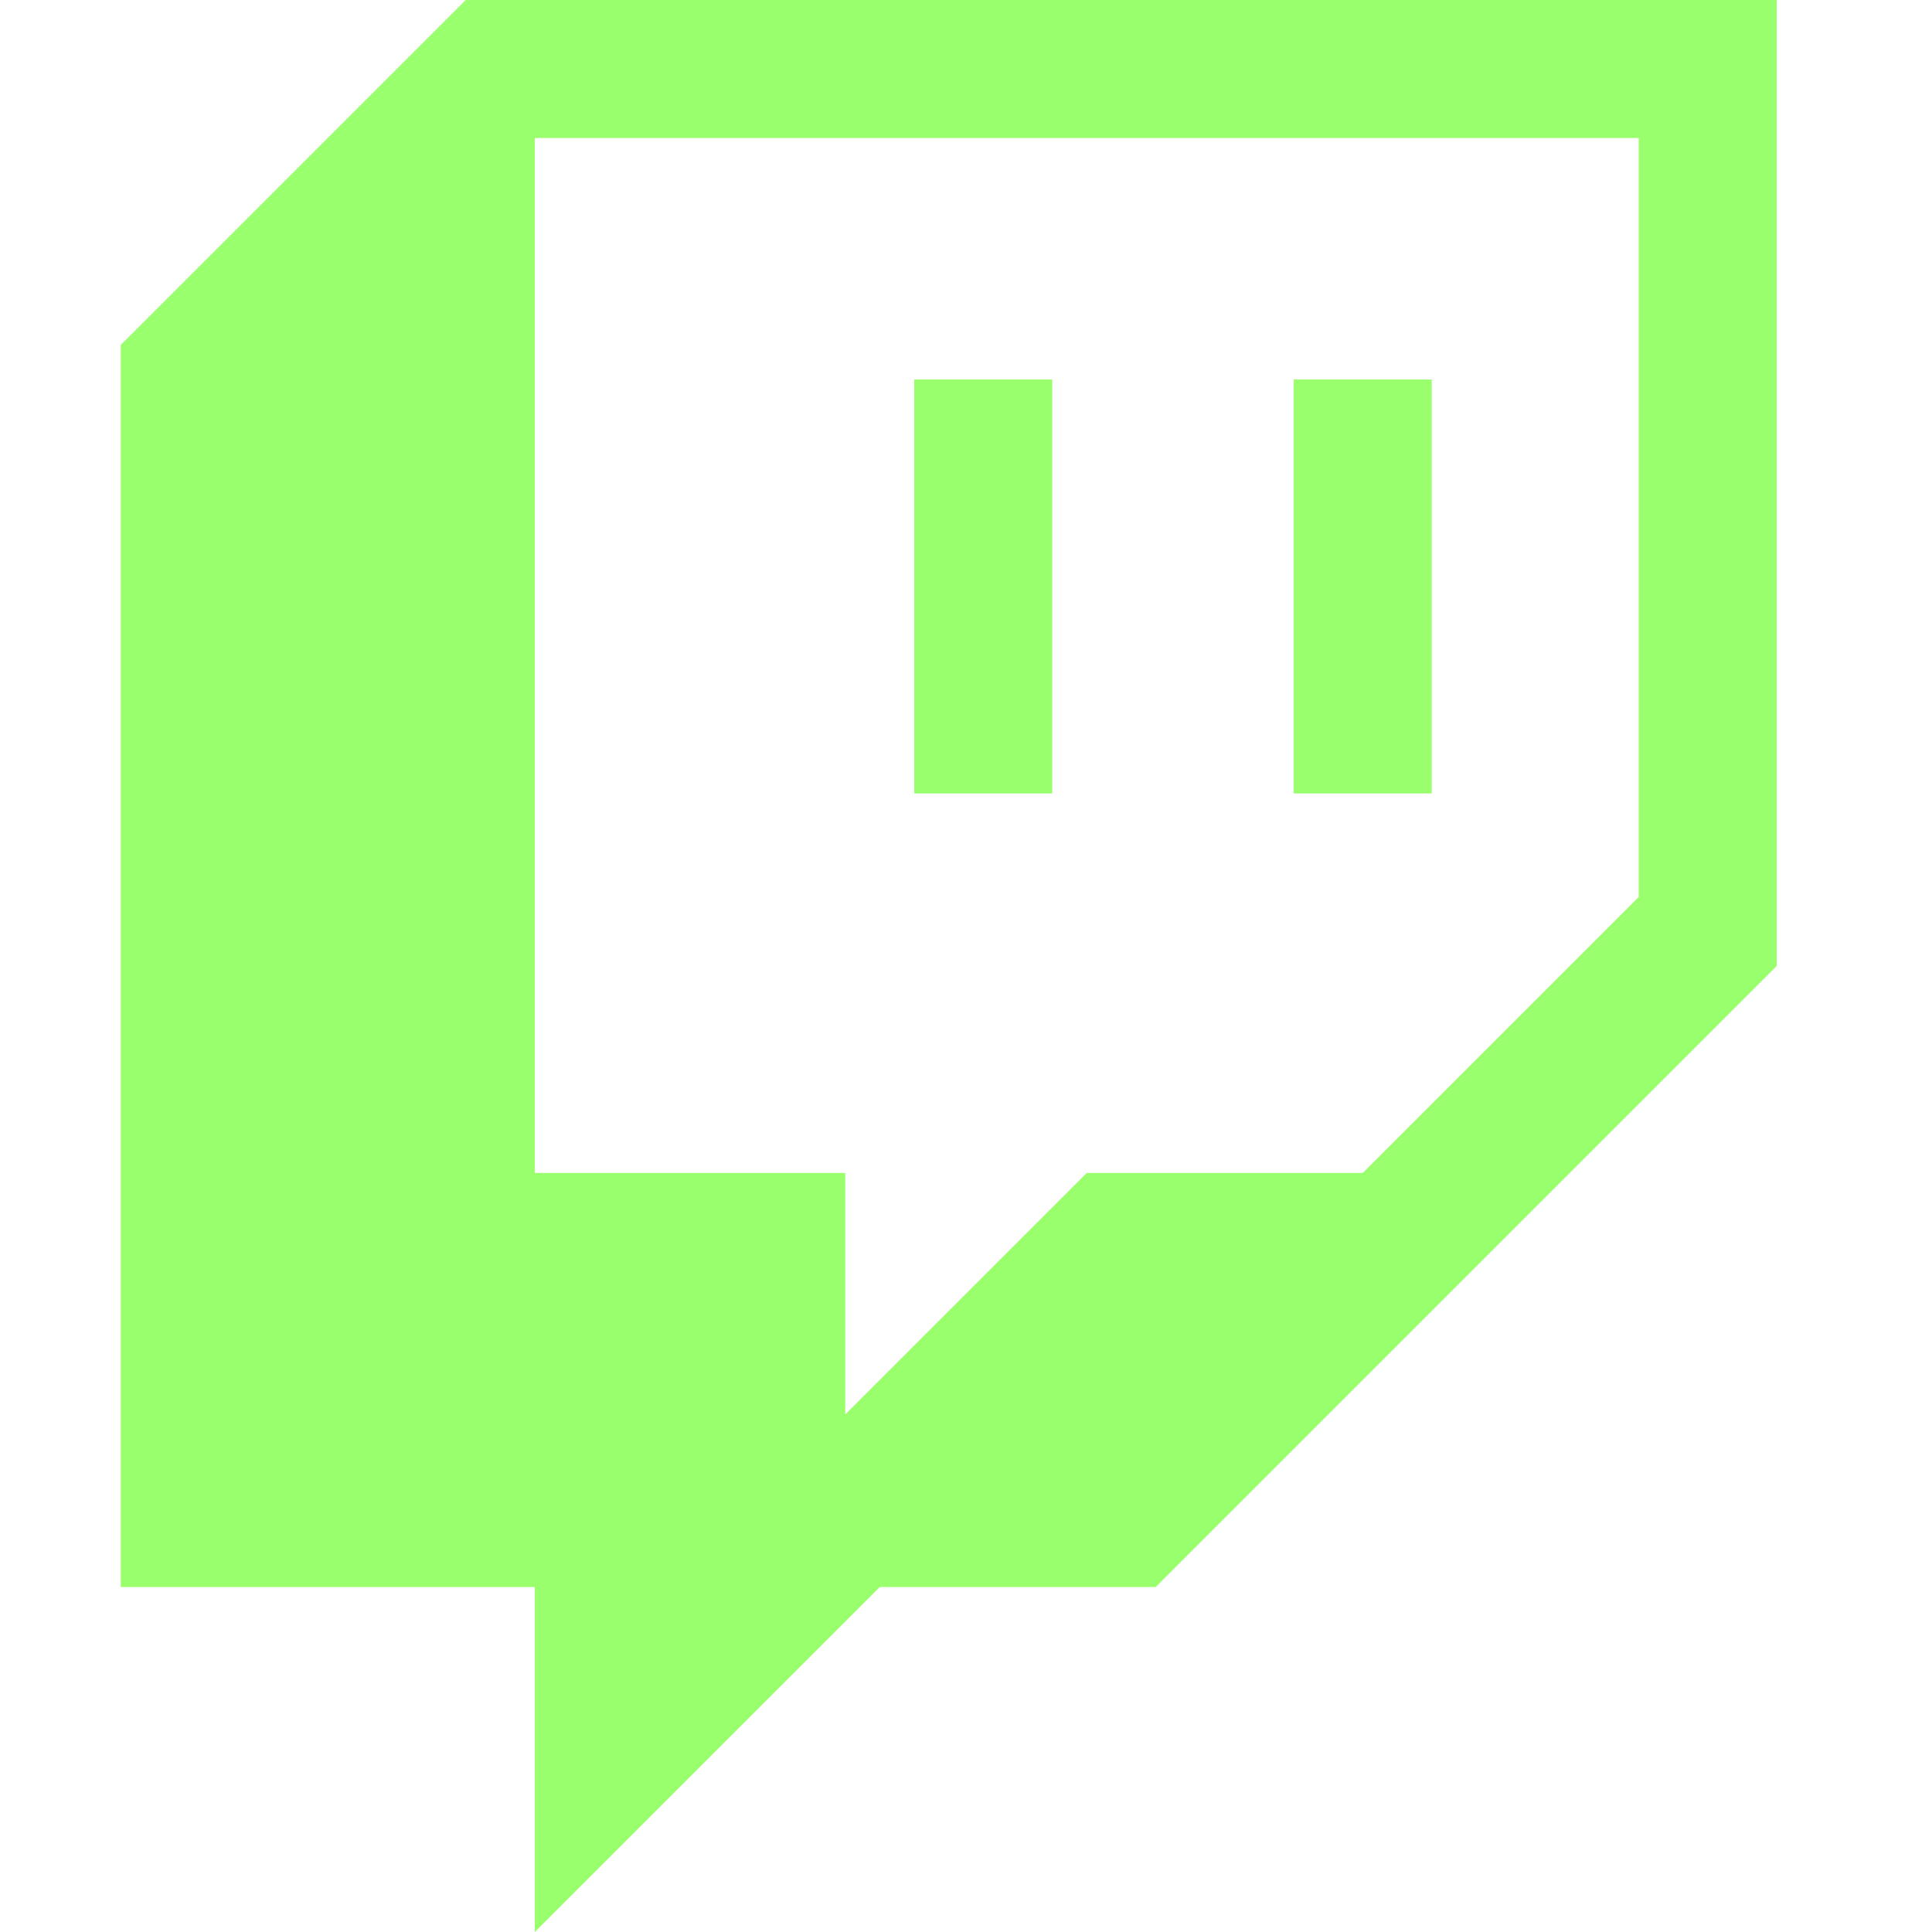 <svg width="16" height="16" viewBox="0 0 16 16" fill="none" xmlns="http://www.w3.org/2000/svg">
<path d="M3.857 0L1 2.857V13.143H4.429V16L7.286 13.143H9.571L14.714 8V0H3.857ZM13.571 7.429L11.286 9.714H9L7 11.714V9.714H4.429V1.143H13.571V7.429Z" fill="#99FF6D"/>
<path d="M11.857 3.143H10.714V6.571H11.857V3.143Z" fill="#99FF6D"/>
<path d="M8.714 3.143H7.571V6.571H8.714V3.143Z" fill="#99FF6D"/>
</svg>
